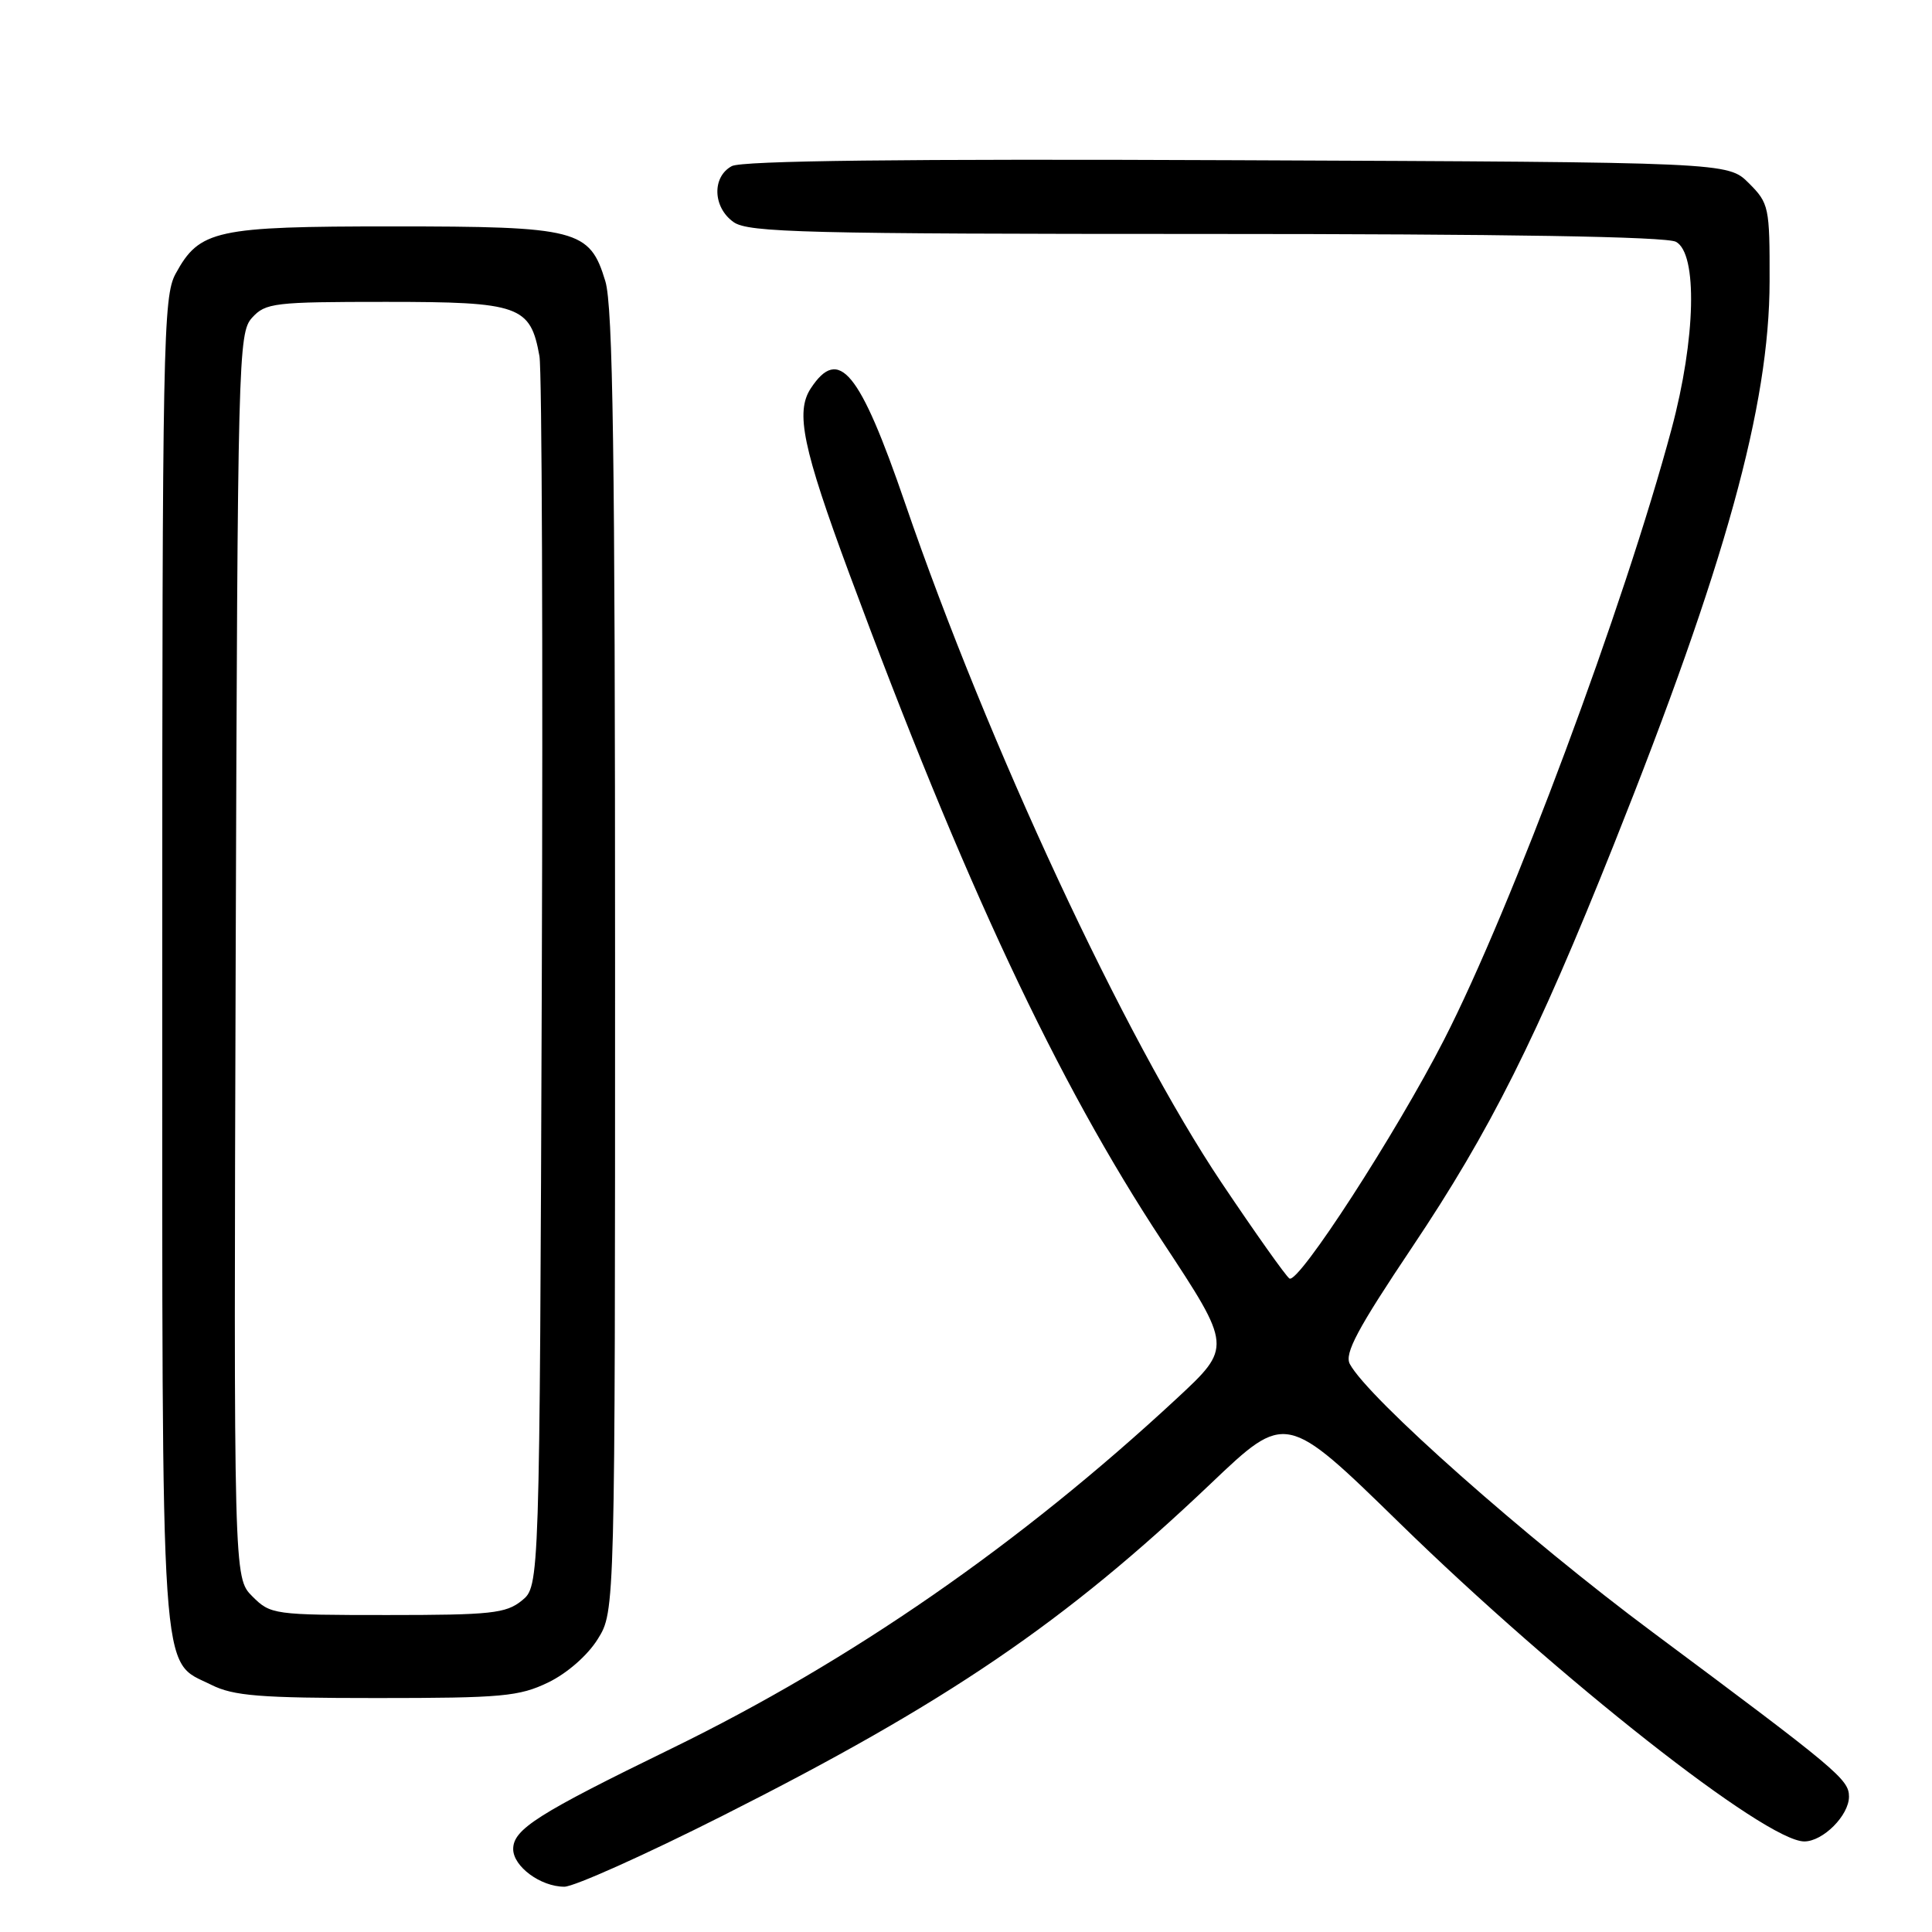 <?xml version="1.0" encoding="UTF-8" standalone="no"?>
<!DOCTYPE svg PUBLIC "-//W3C//DTD SVG 1.1//EN" "http://www.w3.org/Graphics/SVG/1.1/DTD/svg11.dtd" >
<svg xmlns="http://www.w3.org/2000/svg" xmlns:xlink="http://www.w3.org/1999/xlink" version="1.1" viewBox="0 0 256 256">
 <g >
 <path fill="currentColor"
d=" M 95.80 240.57 C 125.52 225.58 141.12 214.96 160.45 196.57 C 170.39 187.11 170.39 187.11 185.45 201.81 C 206.63 222.49 233.98 244.00 239.08 244.00 C 241.56 244.00 245.00 240.55 245.00 238.06 C 245.00 235.78 243.47 234.51 219.00 216.29 C 202.27 203.85 181.27 185.25 178.86 180.74 C 178.12 179.35 179.86 176.09 187.13 165.24 C 197.47 149.81 203.61 137.55 213.83 111.94 C 228.62 74.87 234.46 53.78 234.48 37.27 C 234.50 27.42 234.40 26.94 231.73 24.27 C 228.96 21.50 228.96 21.50 163.95 21.23 C 119.71 21.04 98.32 21.29 96.97 22.01 C 94.31 23.44 94.45 27.50 97.22 29.44 C 99.17 30.81 106.79 31.00 159.79 31.00 C 199.47 31.00 220.79 31.35 222.07 32.04 C 224.96 33.58 224.70 44.88 221.49 56.84 C 215.25 80.15 200.30 120.29 191.35 137.76 C 184.99 150.18 172.06 170.15 170.86 169.41 C 170.41 169.13 166.36 163.42 161.85 156.70 C 149.02 137.56 130.93 98.73 119.93 66.68 C 113.91 49.15 111.15 45.79 107.42 51.48 C 105.38 54.60 106.37 59.37 112.53 76.00 C 127.76 117.08 140.03 143.25 154.03 164.50 C 163.26 178.50 163.26 178.50 155.88 185.35 C 135.16 204.58 112.79 220.08 89.00 231.68 C 71.25 240.33 68.00 242.39 68.00 245.01 C 68.00 247.32 71.64 250.00 74.78 250.00 C 76.06 250.00 85.52 245.76 95.80 240.57 Z  M 72.65 222.93 C 75.16 221.71 77.87 219.34 79.21 217.18 C 81.50 213.50 81.50 213.50 81.50 127.50 C 81.50 60.26 81.22 40.57 80.21 37.26 C 78.14 30.41 76.54 30.00 52.00 30.00 C 28.55 30.00 26.44 30.46 23.27 36.27 C 21.62 39.29 21.50 45.26 21.50 127.50 C 21.50 224.94 21.15 219.83 28.00 223.25 C 30.95 224.72 34.39 225.00 49.93 225.00 C 66.54 225.00 68.79 224.79 72.65 222.93 Z  M 33.44 211.53 C 30.97 209.06 30.97 209.06 31.23 126.63 C 31.49 47.19 31.57 44.13 33.40 42.10 C 35.19 40.13 36.32 40.00 51.15 40.00 C 68.87 40.00 70.28 40.50 71.48 47.19 C 71.81 49.01 71.95 86.43 71.79 130.34 C 71.50 210.18 71.50 210.18 69.14 212.09 C 67.04 213.79 65.05 214.00 51.34 214.00 C 36.26 214.00 35.85 213.94 33.44 211.53 Z "/>
</g>
</svg>